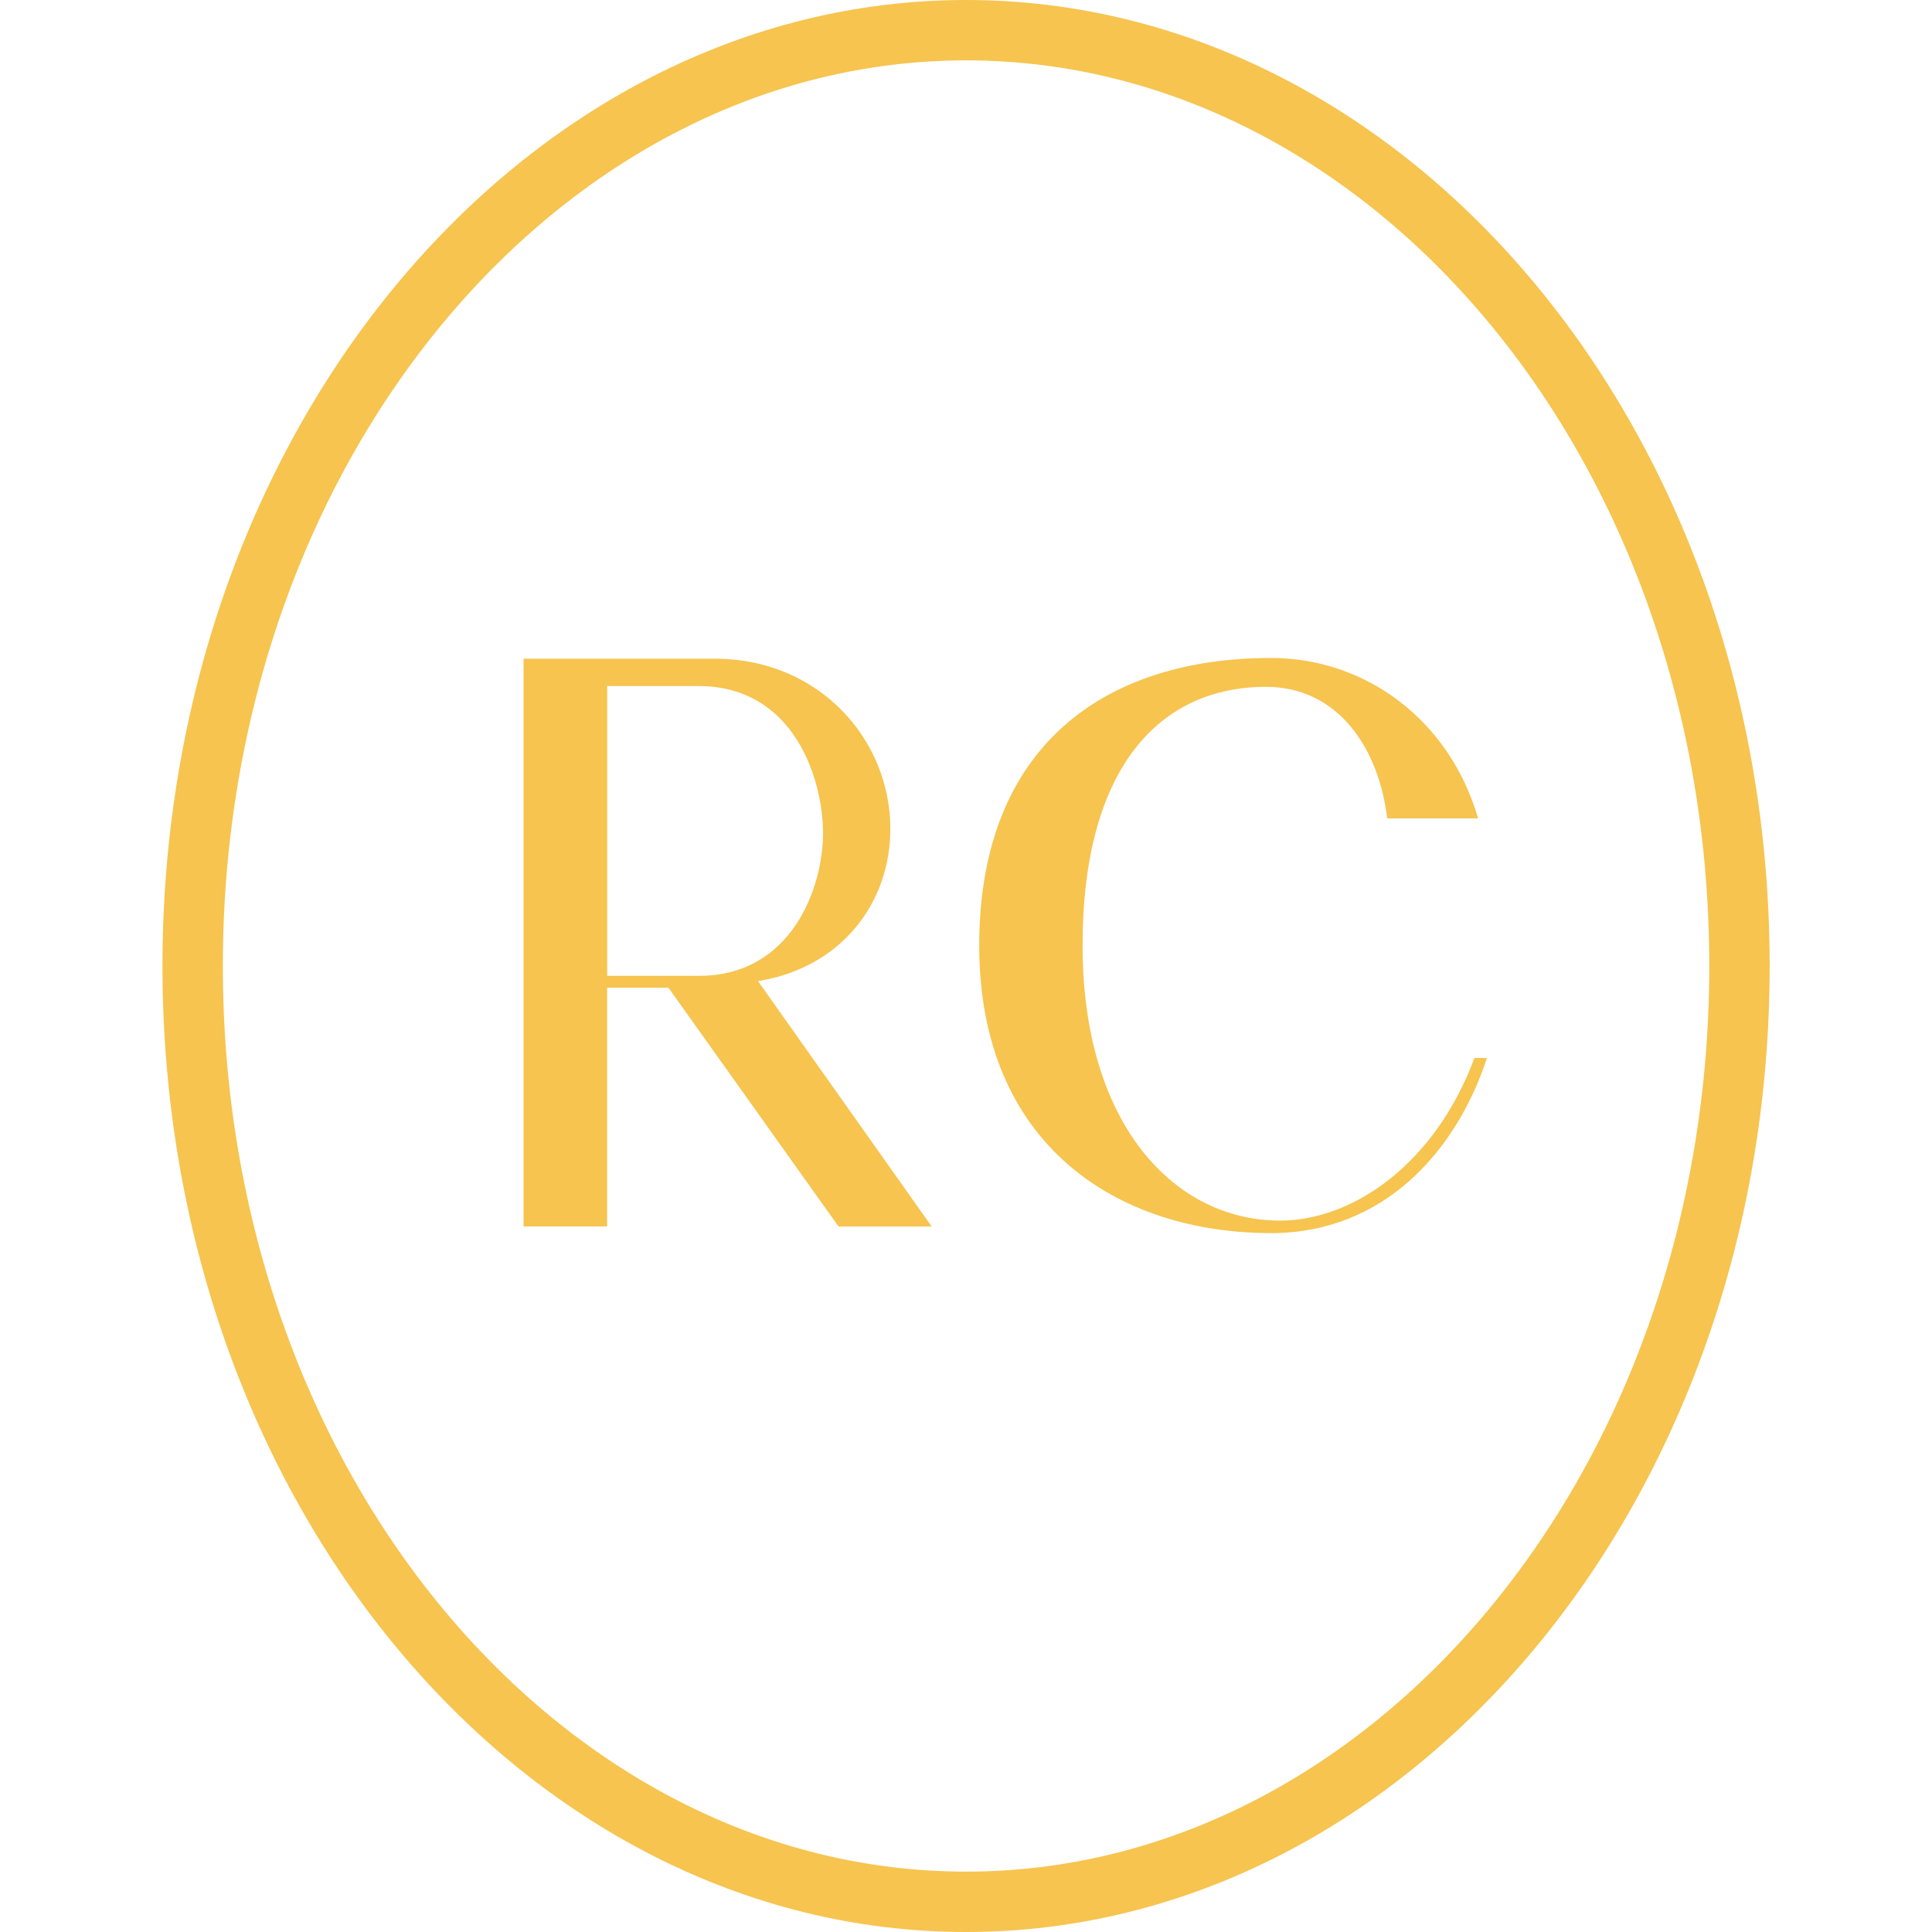 <svg fill="none" height="32" viewBox="0 0 32 32" width="32" xmlns="http://www.w3.org/2000/svg"><path d="m11.882 10.91c1.714.024 2.865 1.359 2.865 2.817 0 1.237-.82 2.302-2.192 2.523l2.877 4.065h-1.543l-2.817-3.955h-1.016v3.954h-1.384v-9.404zm-1.825 5.253h1.518c1.543 0 2.057-1.469 2.057-2.363 0-.857-.453-2.437-2.069-2.437h-1.506z" fill="#f6c44f"/><path d="m21.053 10.898c1.556 0 2.951 1.016 3.429 2.657h-1.506c-.135-1.151-.808-2.179-2.008-2.179-1.739 0-3.037 1.31-3.037 4.286 0 2.975 1.531 4.555 3.269 4.555 1.212 0 2.571-.943 3.221-2.694h.208c-.514 1.567-1.727 2.901-3.574 2.901-2.571 0-4.836-1.481-4.836-4.763s2.055-4.763 4.834-4.763z" fill="#f6c44f"/><path d="m28.811 16c0 8.65-5.818 15.5-12.81 15.5-6.993 0-12.81-6.849-12.81-15.5 0-8.651 5.818-15.5 12.81-15.5 6.993 0 12.81 6.849 12.81 15.5z" stroke="#f6c44f" stroke-miterlimit="10"/></svg>